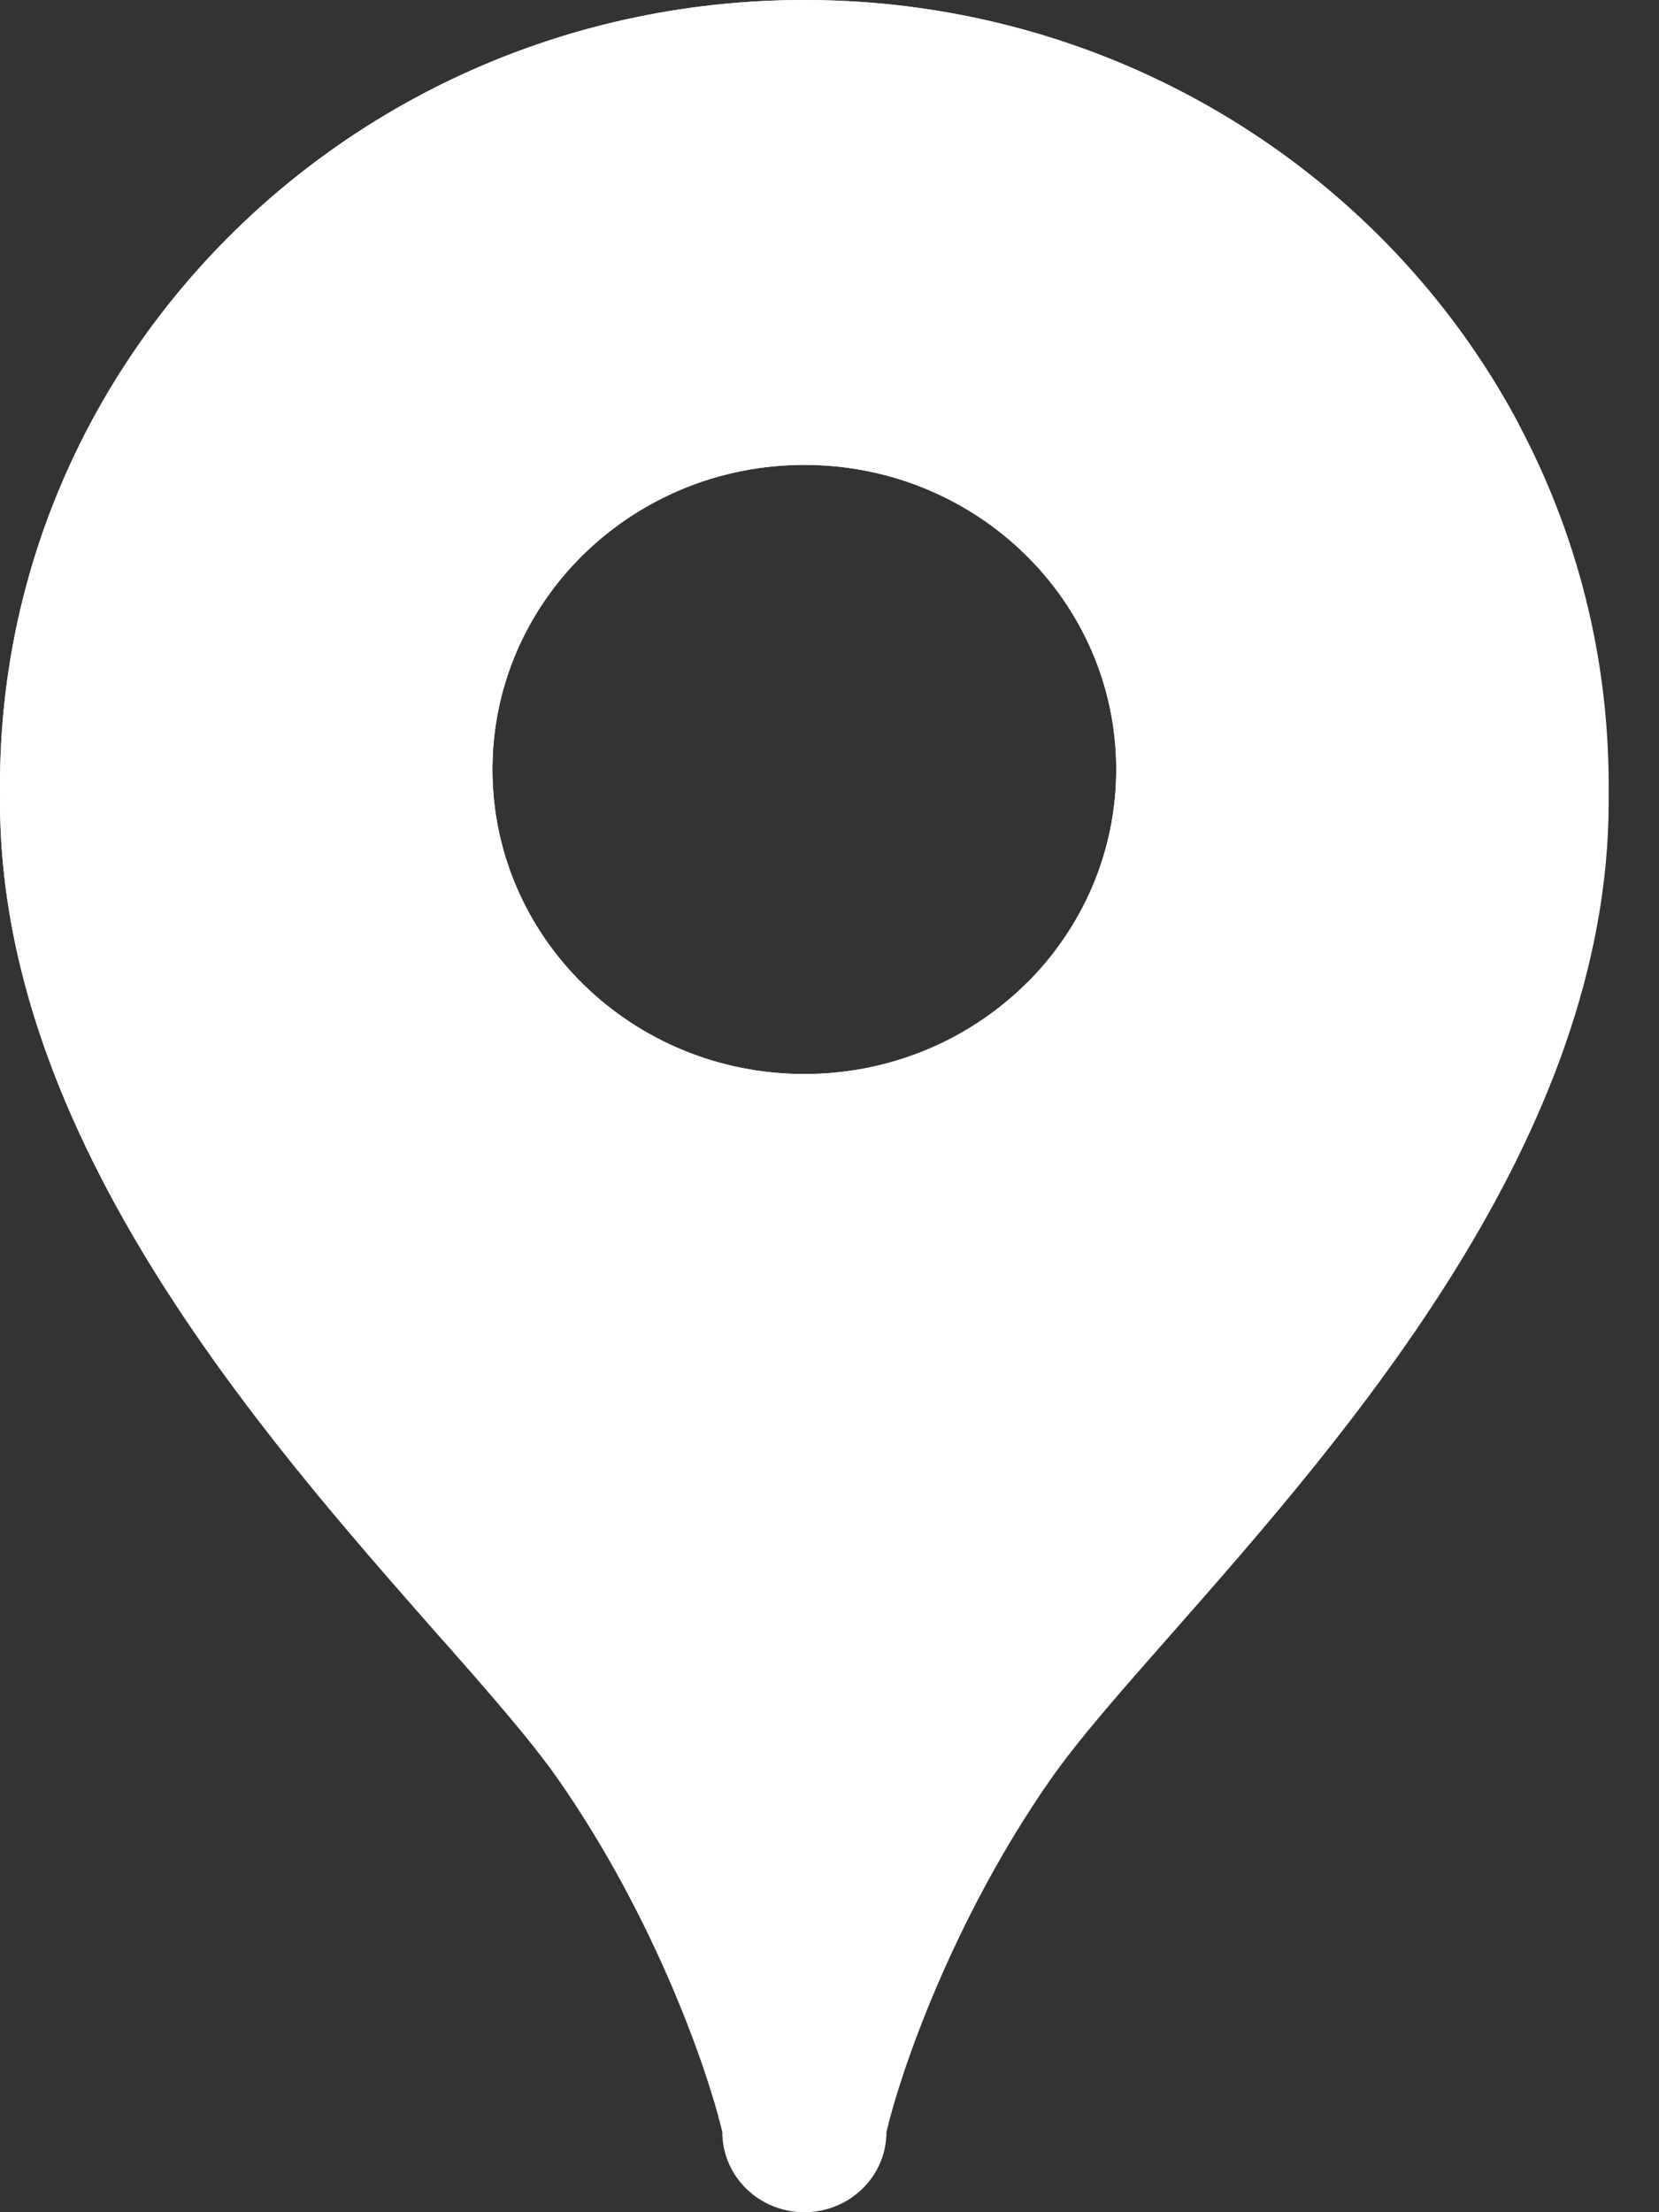 <svg width="18" height="24" viewBox="0 0 18 24" fill="none" xmlns="http://www.w3.org/2000/svg">
<rect x="0" y="0" width="18" height="24" fill="#333333" stroke="none"/>
<path fill-rule="evenodd" clip-rule="evenodd" d="M17.454 8.522L17.454 8.568C17.454 8.588 17.454 8.607 17.454 8.627C17.454 8.649 17.454 8.672 17.454 8.696C17.454 12.335 14.619 15.557 12.722 17.713C12.171 18.338 11.699 18.874 11.399 19.304C10.33 20.835 9.766 22.493 9.618 23.13C9.618 23.611 9.219 24 8.727 24C8.235 24 7.837 23.611 7.837 23.13C7.688 22.493 7.124 20.835 6.056 19.304C5.755 18.874 5.284 18.338 4.733 17.713C2.836 15.557 0 12.335 0 8.696C0 8.672 0 8.649 0.001 8.627C0 8.592 0 8.557 0 8.522C0 3.815 3.907 0 8.727 0C13.547 0 17.454 3.815 17.454 8.522ZM8.727 11.652C10.596 11.652 12.111 10.173 12.111 8.348C12.111 6.523 10.596 5.043 8.727 5.043C6.858 5.043 5.343 6.523 5.343 8.348C5.343 10.173 6.858 11.652 8.727 11.652Z" fill="white"/>
<path d="M16.479 4.602C15.41 2.591 13.545 1.049 11.291 0.374L6.279 6.067C6.895 5.437 7.764 5.044 8.727 5.044C10.596 5.044 12.111 6.523 12.111 8.348C12.111 9.093 11.859 9.78 11.434 10.332L16.479 4.602Z" fill="white"/>
<path d="M4.834 17.828C4.801 17.79 4.767 17.752 4.733 17.713C3.482 16.292 1.824 14.408 0.839 12.246L6.048 6.329C5.606 6.887 5.343 7.588 5.343 8.348C5.343 10.173 6.858 11.652 8.727 11.652C9.674 11.652 10.53 11.273 11.144 10.661L4.834 17.828Z" fill="white"/>
<path d="M2.065 3.017C0.777 4.502 0 6.423 0 8.522C0 8.557 0 8.592 0.001 8.627C0 8.65 0 8.673 0 8.696C0 9.936 0.329 11.128 0.839 12.246L6.039 6.339L2.065 3.017Z" fill="white"/>
<path d="M11.291 0.374C10.48 0.131 9.619 0 8.727 0C6.056 0 3.666 1.171 2.065 3.017L6.039 6.339L6.048 6.329C6.12 6.238 6.197 6.15 6.279 6.067L11.291 0.374Z" fill="white"/>
</svg>
